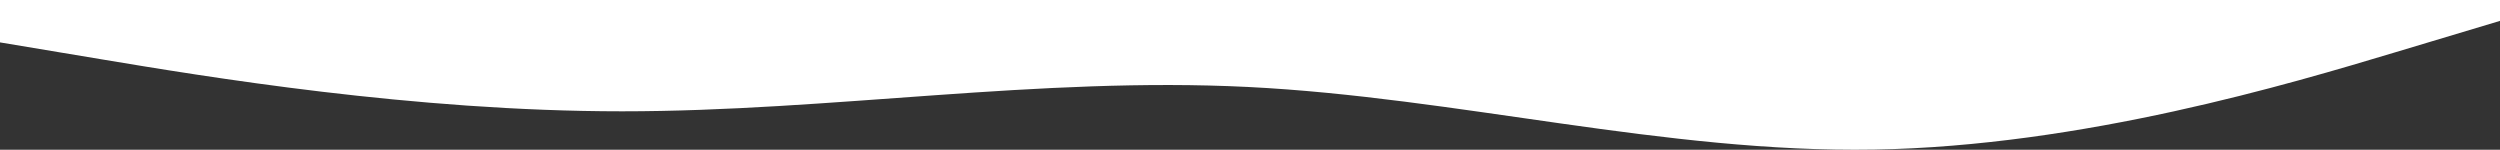 <svg width="1920" height="115" viewBox="0 0 1920 115" fill="none" xmlns="http://www.w3.org/2000/svg">
<rect x="0" y="0" width="1920" height="115" fill="#333333" stroke="none"/>
<path fill-rule="evenodd" clip-rule="evenodd" d="M1920 16.03L1839.88 40.075C1759.75 64.119 1599.5 112.208 1439.25 114.88C1279 117.552 1118.75 74.806 958.5 66.791C798.25 58.776 638 85.492 477.75 85.492C317.5 85.492 157.25 58.776 77.125 45.418L-3 32.059L-3 -2.6732e-07L77.125 6.73743e-06C157.25 1.37422e-05 317.5 2.77517e-05 477.75 4.17612e-05C638 5.57707e-05 798.25 6.97802e-05 958.5 8.37897e-05C1118.75 9.77992e-05 1279 0 1439.25 0C1599.5 0 1759.75 0 1839.88 0L1920 0L1920 16.03Z" fill="white"/>
</svg>
